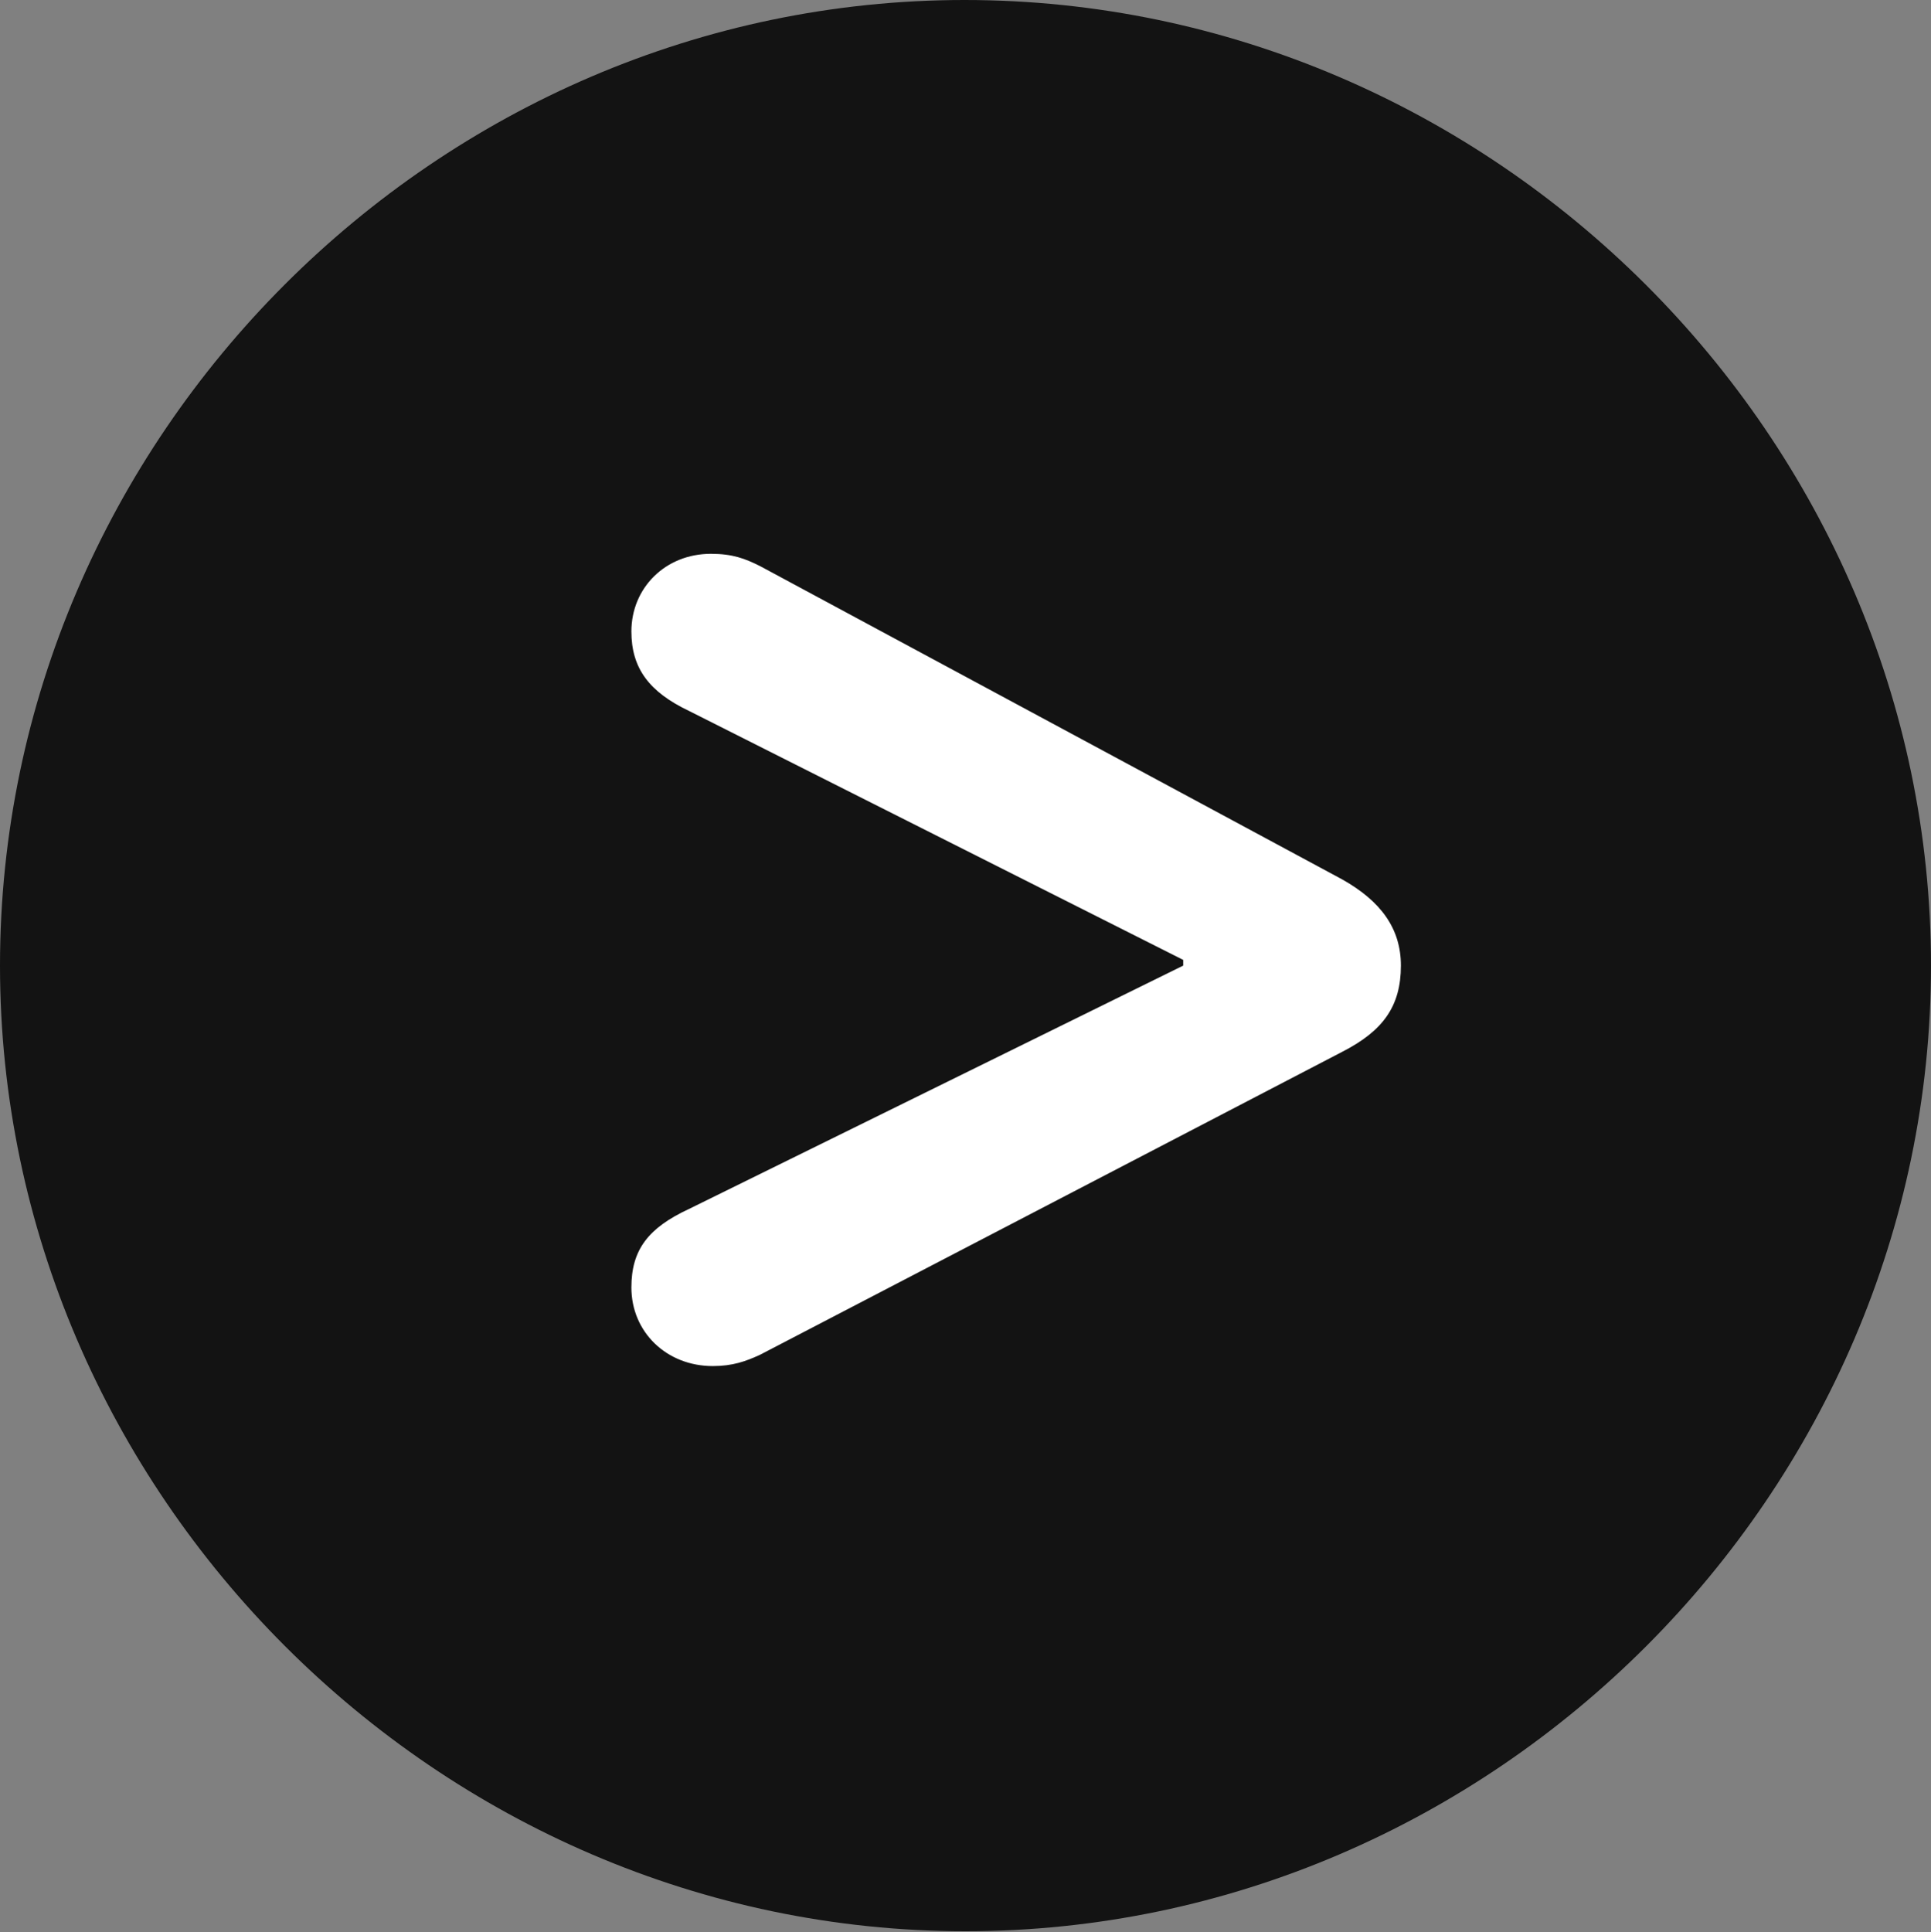 <?xml version="1.0" encoding="UTF-8"?>
<!--Generator: Apple Native CoreSVG 175.5-->
<!DOCTYPE svg
PUBLIC "-//W3C//DTD SVG 1.1//EN"
       "http://www.w3.org/Graphics/SVG/1.1/DTD/svg11.dtd">
<svg version="1.1" xmlns="http://www.w3.org/2000/svg" xmlns:xlink="http://www.w3.org/1999/xlink" width="19.922" height="19.932">
 <rect width="100%" height="100%" fill="#808080" stroke="none"/>
 <g>
  <rect height="19.932" opacity="0" width="19.922" x="0" y="0"/>
  <path d="M9.961 19.922C15.41 19.922 19.922 15.4 19.922 9.961C19.922 4.512 15.4 0 9.951 0C4.512 0 0 4.512 0 9.961C0 15.4 4.521 19.922 9.961 19.922Z" fill="#000000" fill-opacity="0.85"/>
  <path d="M7.354 14.092C6.875 14.092 6.514 13.74 6.514 13.281C6.514 12.891 6.689 12.666 7.109 12.471L12.207 9.961L12.207 9.902L7.109 7.334C6.699 7.139 6.514 6.895 6.514 6.514C6.514 6.064 6.865 5.713 7.334 5.713C7.559 5.713 7.686 5.762 7.842 5.84L13.848 9.072C14.248 9.297 14.453 9.58 14.453 9.961C14.453 10.381 14.268 10.635 13.848 10.85L7.842 13.975C7.695 14.043 7.559 14.092 7.354 14.092Z" fill="#ffffff"/>
 </g>
</svg>
